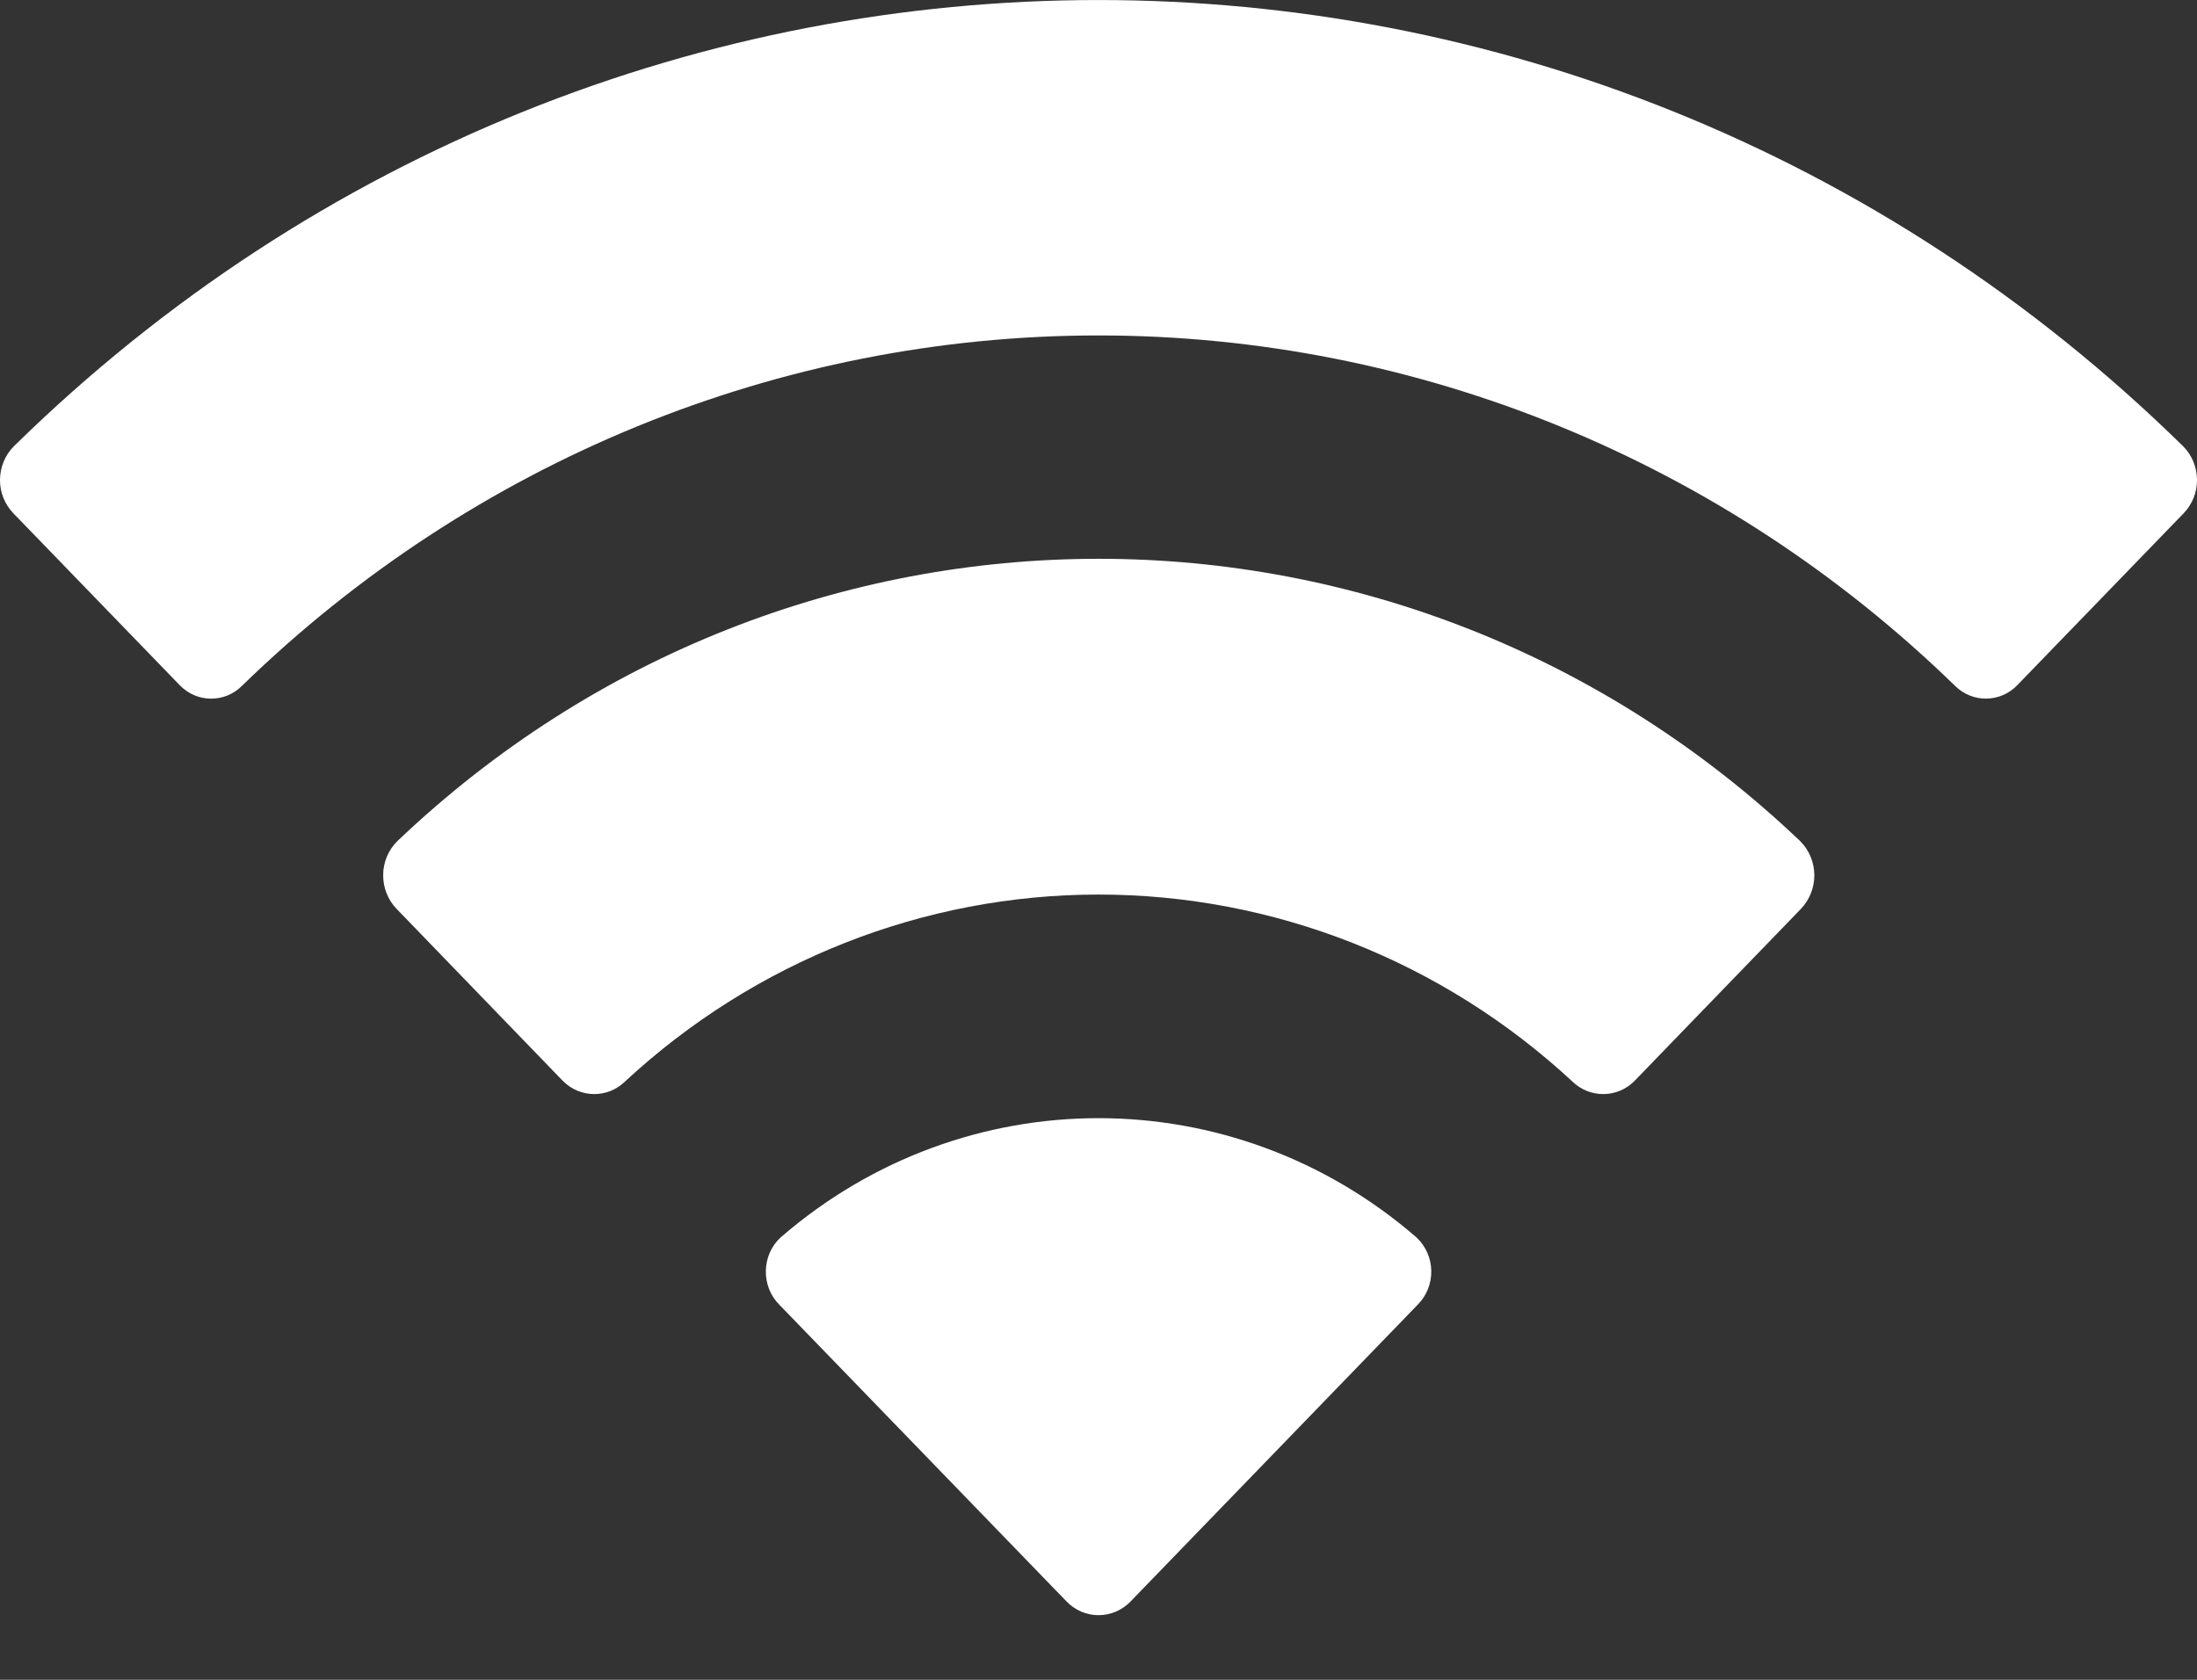 <svg width="17" height="13" viewBox="0 0 17 13" fill="none" xmlns="http://www.w3.org/2000/svg">
<rect x="0" y="0" width="17" height="13" fill="#333333" stroke="none"/>
<path fill-rule="evenodd" clip-rule="evenodd" d="M8.5 2.596C10.967 2.596 13.339 3.567 15.127 5.307C15.261 5.441 15.477 5.44 15.609 5.303L16.896 3.973C16.963 3.904 17.001 3.81 17 3.713C16.999 3.615 16.961 3.522 16.893 3.454C12.201 -1.151 4.799 -1.151 0.107 3.454C0.039 3.522 0.001 3.615 7.75932e-06 3.713C-0.001 3.81 0.037 3.904 0.104 3.973L1.391 5.303C1.523 5.44 1.739 5.442 1.873 5.307C3.661 3.567 6.034 2.596 8.5 2.596ZM8.5 6.923C9.856 6.923 11.162 7.438 12.167 8.37C12.303 8.502 12.517 8.499 12.649 8.364L13.935 7.034C14.002 6.964 14.04 6.869 14.039 6.771C14.038 6.673 13.999 6.579 13.93 6.51C10.87 3.596 6.133 3.596 3.074 6.51C3.005 6.579 2.965 6.673 2.965 6.771C2.964 6.869 3.001 6.964 3.069 7.034L4.354 8.364C4.487 8.499 4.701 8.502 4.836 8.37C5.84 7.439 7.146 6.923 8.5 6.923ZM11.075 9.834C11.077 9.933 11.039 10.028 10.97 10.097L8.747 12.395C8.682 12.462 8.593 12.5 8.5 12.5C8.408 12.5 8.319 12.462 8.254 12.395L6.03 10.097C5.961 10.028 5.924 9.933 5.926 9.834C5.928 9.735 5.969 9.642 6.041 9.576C7.461 8.346 9.54 8.346 10.96 9.576C11.031 9.642 11.073 9.735 11.075 9.834Z" fill="white"/>
</svg>
